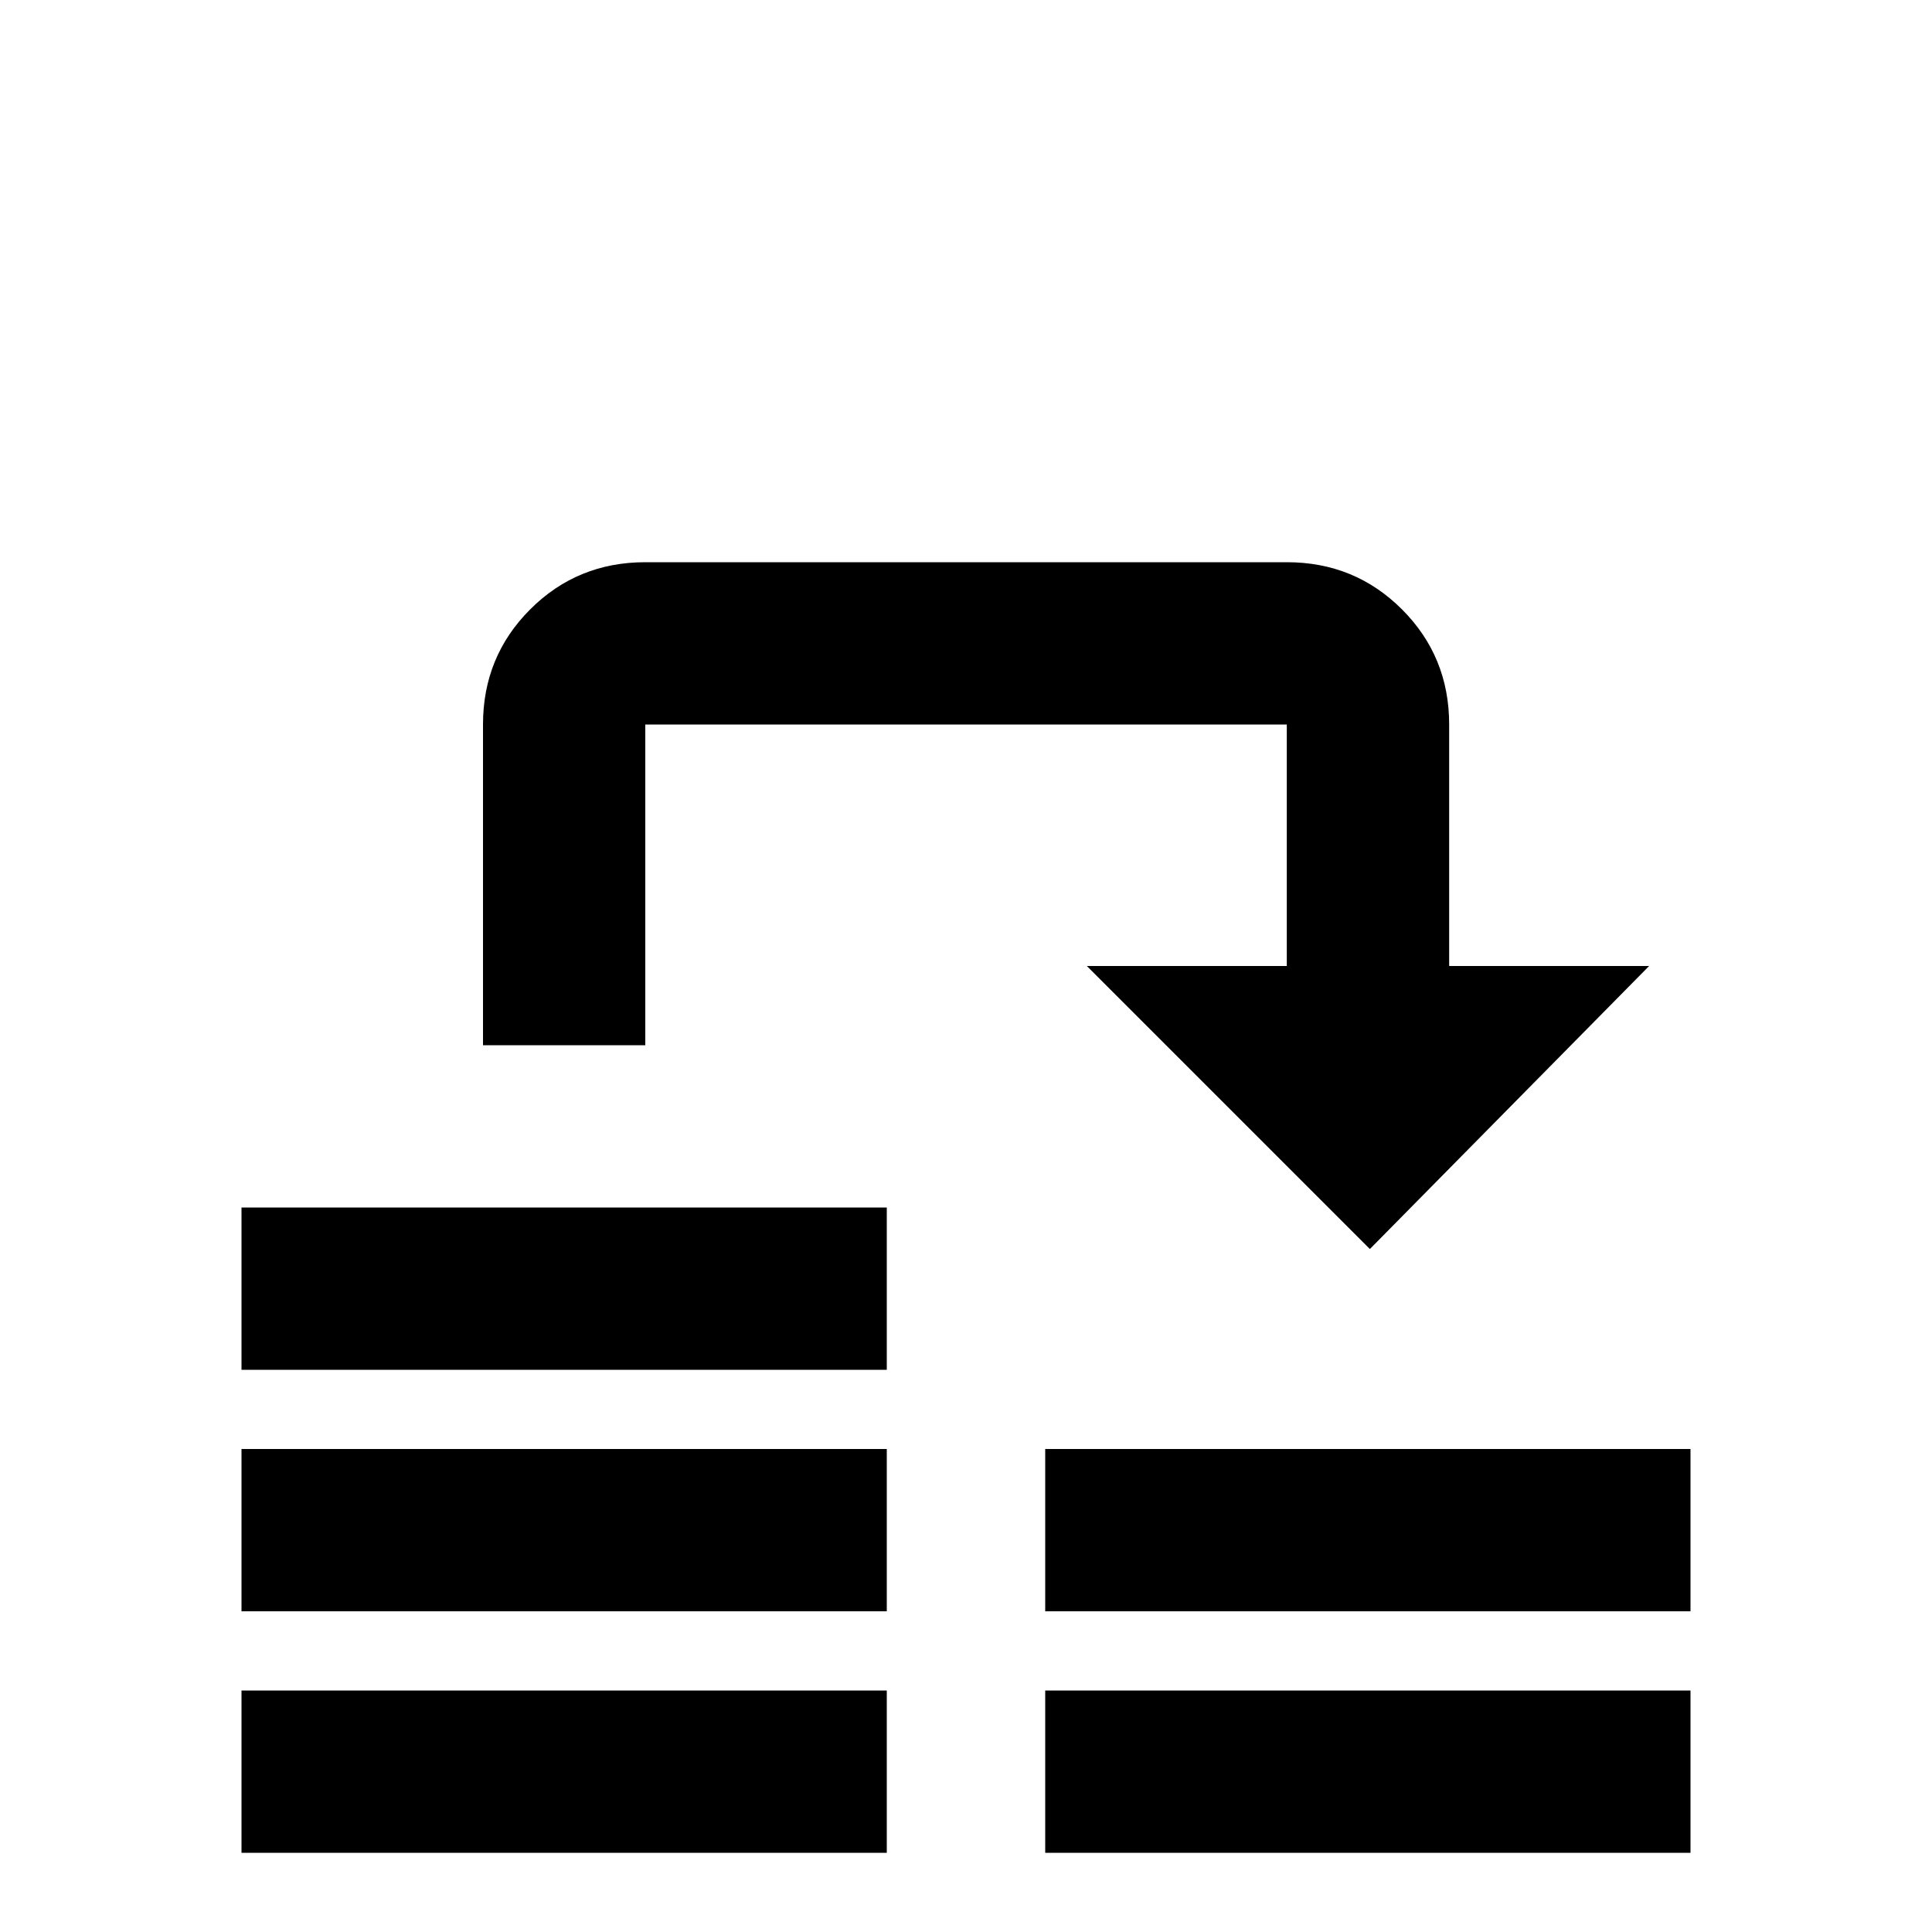 <!-- Generated by IcoMoon.io -->
<svg version="1.1" xmlns="http://www.w3.org/2000/svg" width="24" height="24" viewBox="0 0 24 24">
<title>transfer</title>
<path d="M8.016 6.984q-0.844 0-1.43 0.586t-0.586 1.43v3.984h2.016v-3.984h7.969v3h-2.484l3.516 3.516 3.469-3.516h-2.484v-3q0-0.844-0.586-1.43t-1.43-0.586h-7.969zM3 15v2.016h8.016v-2.016h-8.016zM3 18v2.016h8.016v-2.016h-8.016zM12.984 18v2.016h8.016v-2.016h-8.016zM3 21v2.016h8.016v-2.016h-8.016zM12.984 21v2.016h8.016v-2.016h-8.016z"></path>
</svg>
